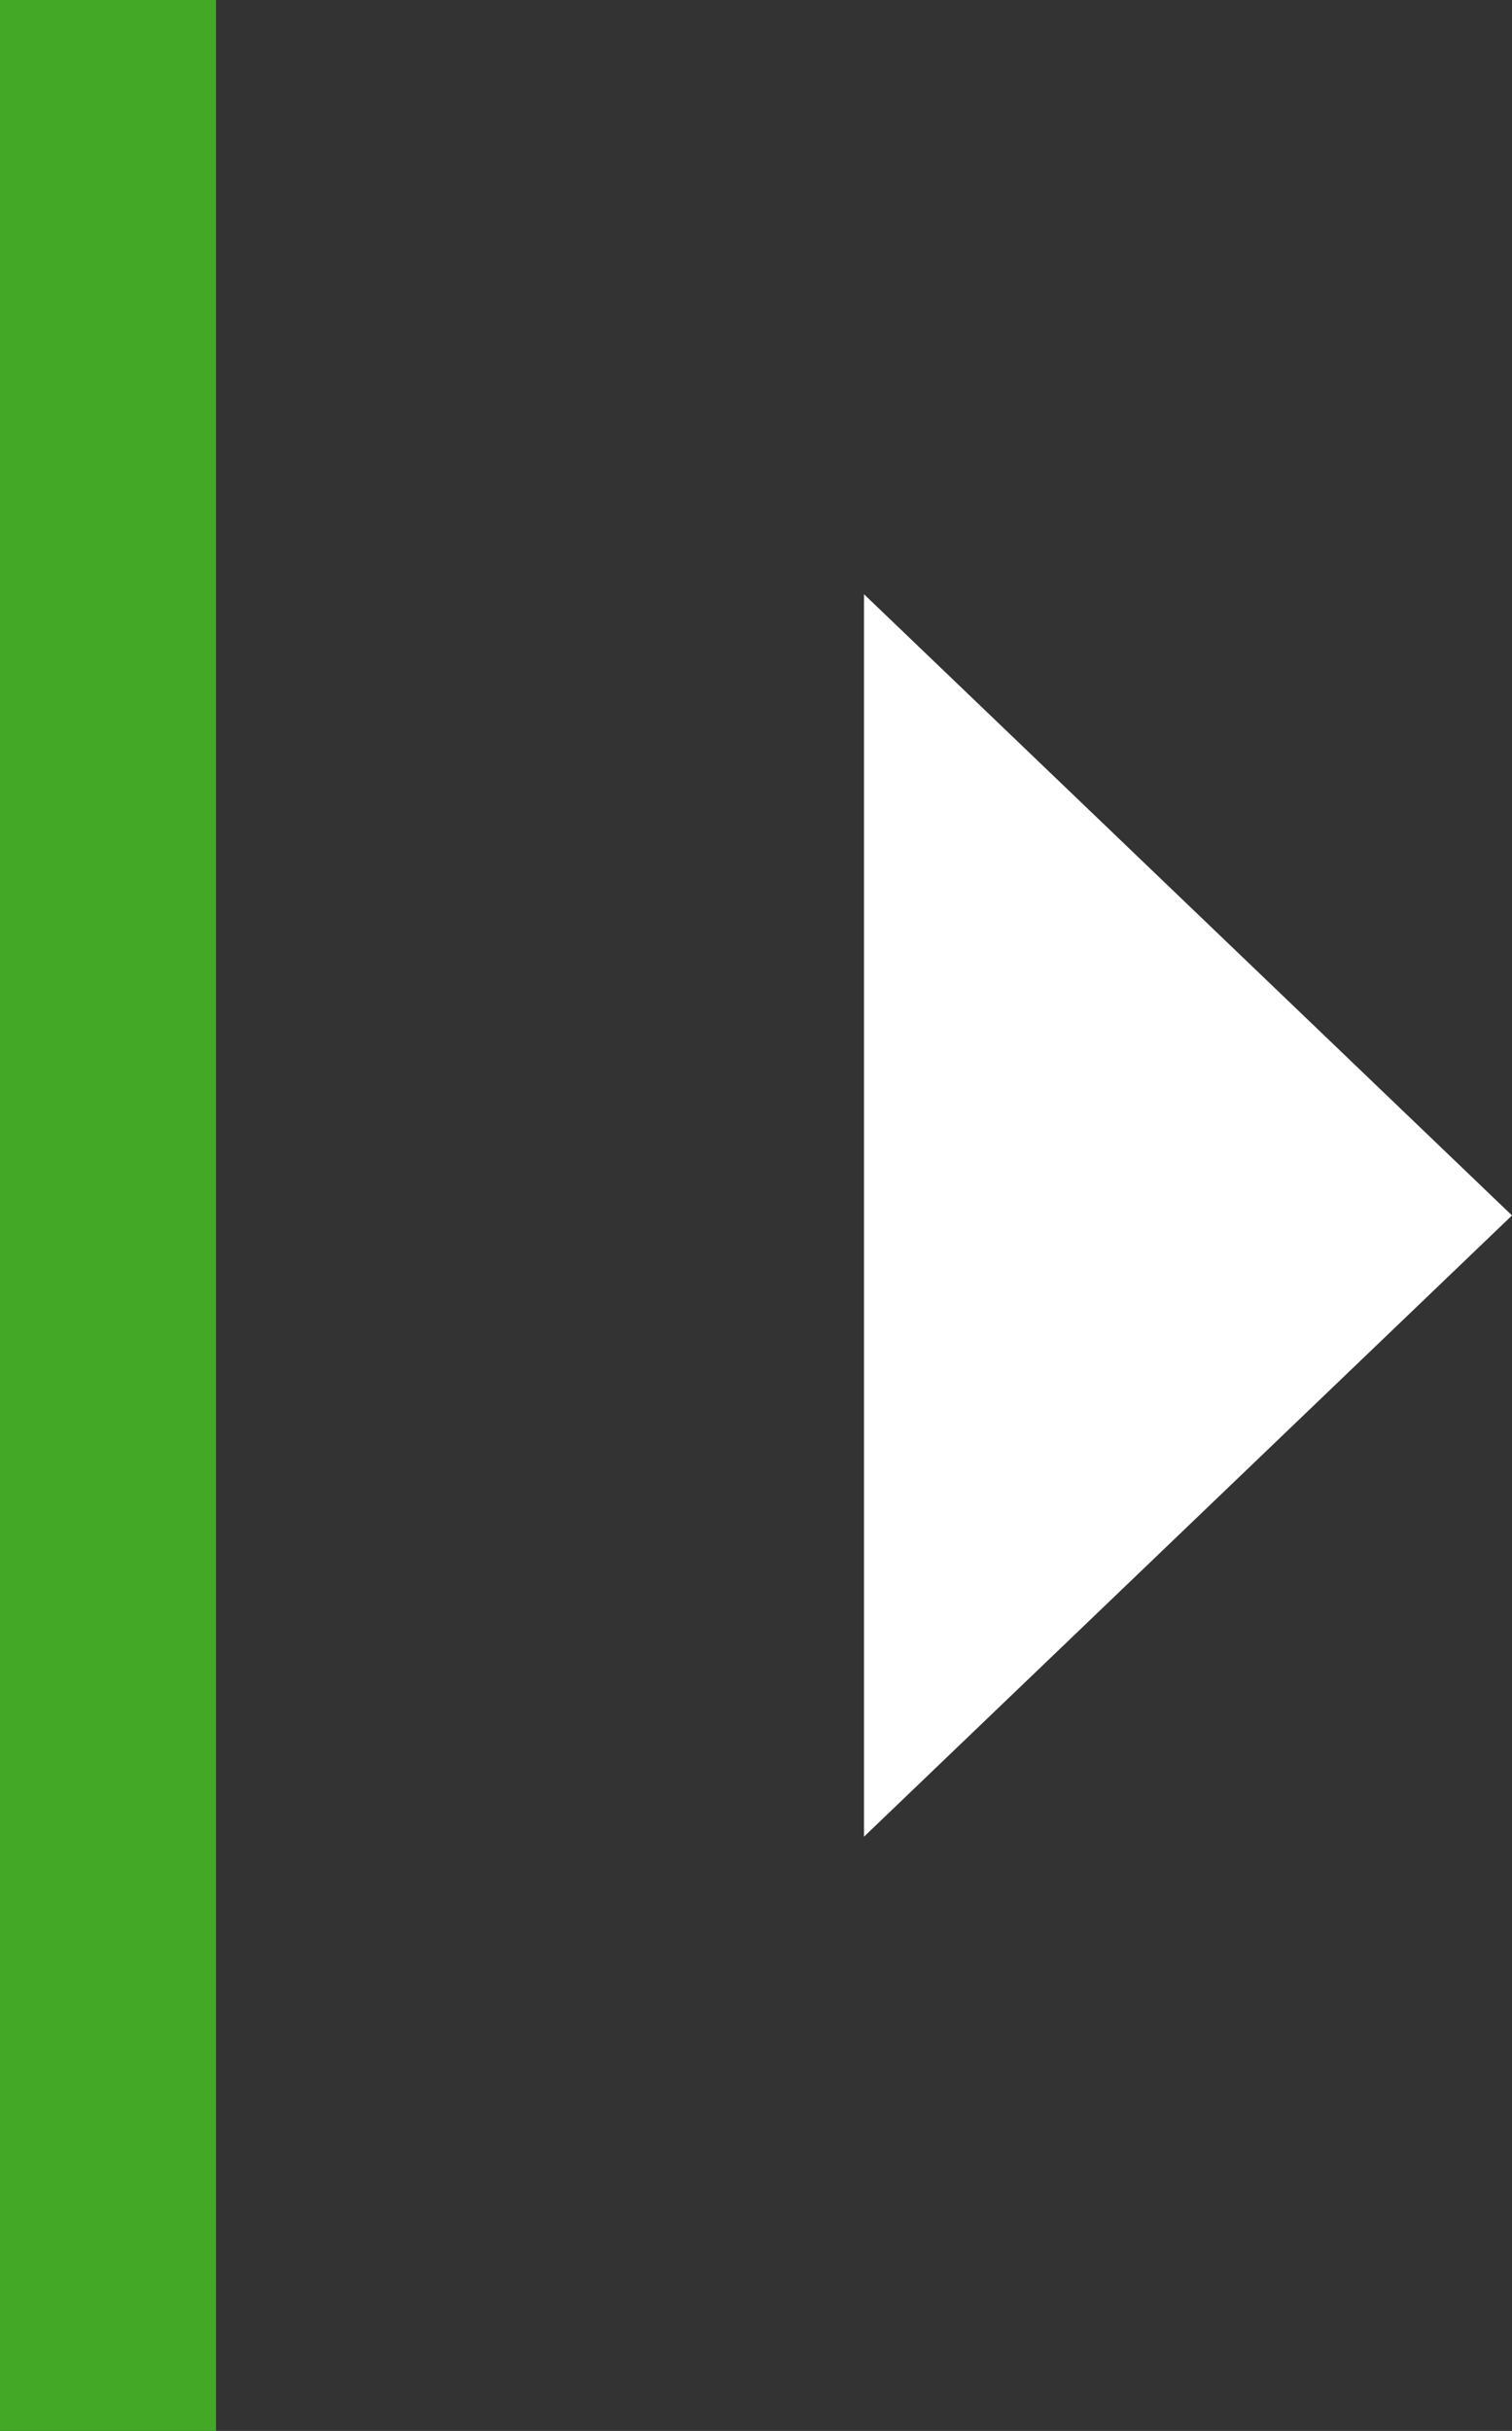 <svg xmlns="http://www.w3.org/2000/svg" width="28" height="45" viewBox="0 0 28 45">
  <rect x="0" y="0" width="28" height="45" fill="#333333" stroke="none"/>
<defs>
    <style>
      .cls-1 {
        fill: #fff;
        fill-rule: evenodd;
      }

      .cls-2 {
        fill: #42a826;
      }
    </style>
  </defs>
  <path class="cls-1" d="M16,11L28,22.5,16,34"/>
  <rect class="cls-2" width="4" height="45"/>
</svg>
